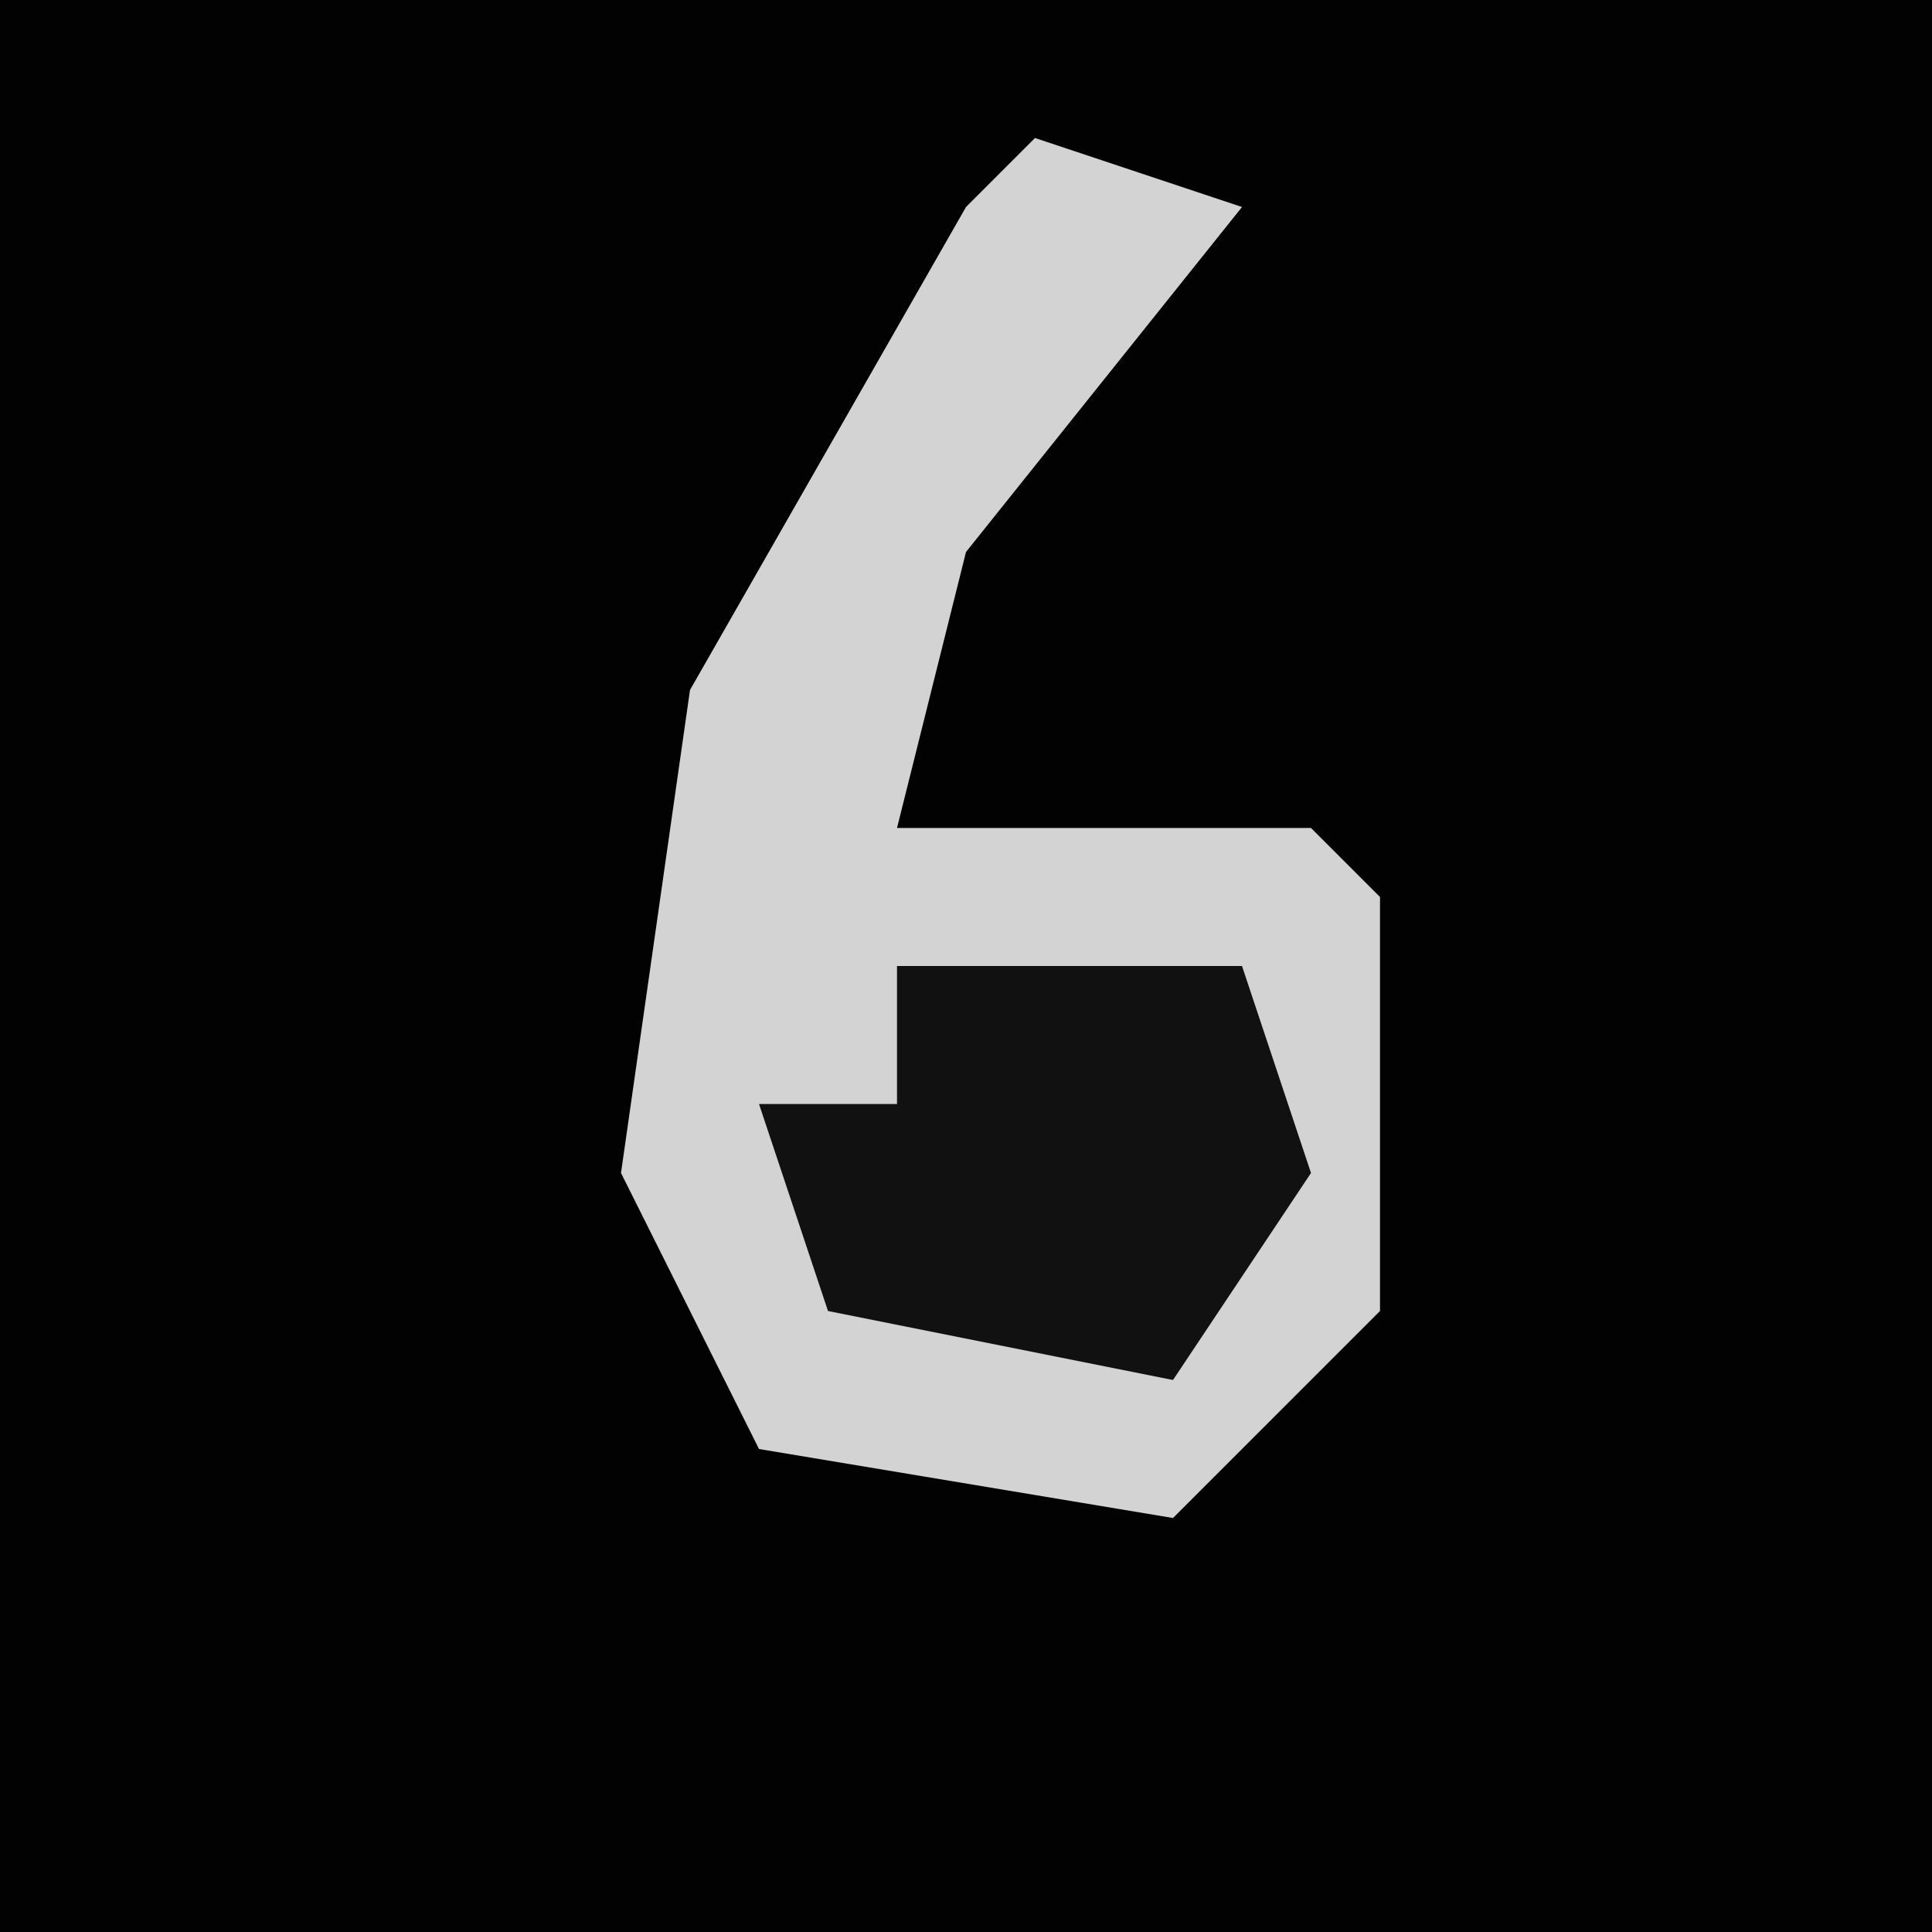 <?xml version="1.0" encoding="UTF-8"?>
<svg version="1.1" xmlns="http://www.w3.org/2000/svg" width="28" height="28">
<path d="M0,0 L28,0 L28,28 L0,28 Z " fill="#020202" transform="translate(0,0)"/>
<path d="M0,0 L3,1 L-1,6 L-2,10 L4,10 L5,11 L5,17 L2,20 L-4,19 L-6,15 L-5,8 L-1,1 Z " fill="#D3D3D3" transform="translate(15,2)"/>
<path d="M0,0 L5,0 L6,3 L4,6 L-1,5 L-2,2 L0,2 Z " fill="#111111" transform="translate(13,14)"/>
</svg>
